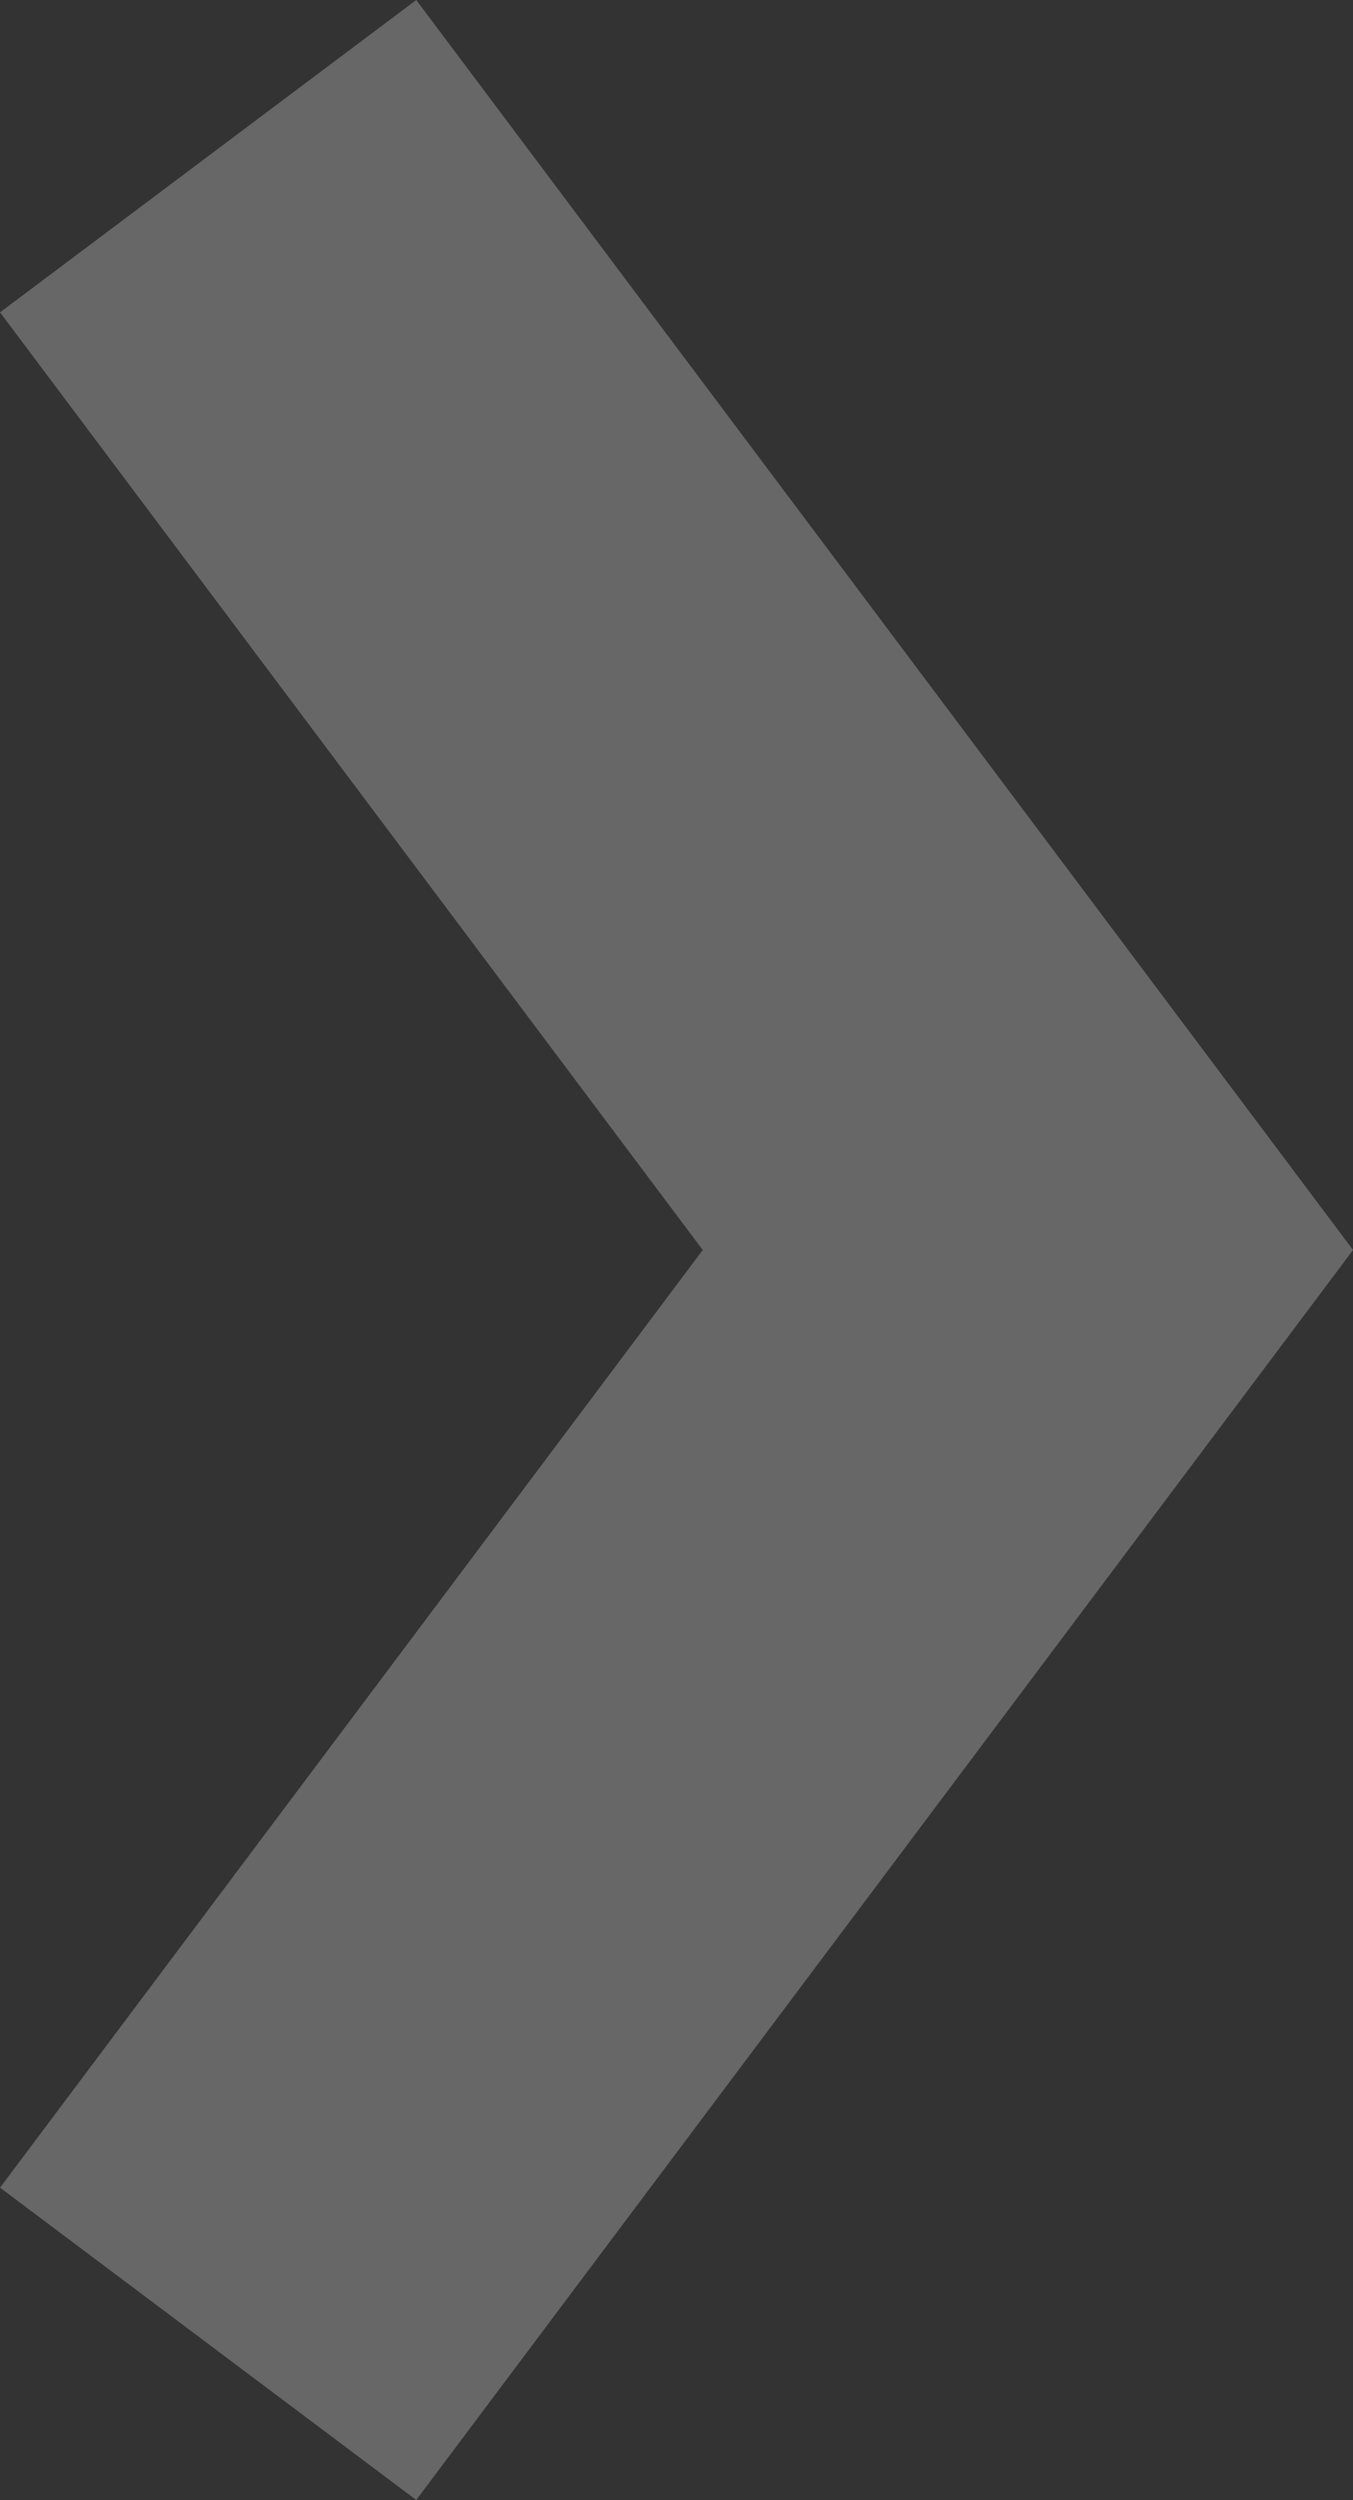 <svg xmlns="http://www.w3.org/2000/svg" viewBox="5794.933 1899.589 28.608 52.823">
  <rect x="5794.933" y="1899.589" width="28.608" height="52.823" fill="#333333" stroke="none"/>
  <defs>
    <style>
      .cls-1 {
        opacity: 0.256;
      }

      .cls-2 {
        fill: none;
        stroke: #fff;
        stroke-width: 11px;
      }
    </style>
  </defs>
  <g id="Symbol_3_2" data-name="Symbol 3 – 2" class="cls-1" transform="translate(3976 1350)">
    <path id="Path_104" data-name="Path 104" class="cls-2" d="M4247.333,2320,4230,2343.111l17.333,23.111" transform="translate(6070.667 2919.111) rotate(180)"/>
  </g>
</svg>
